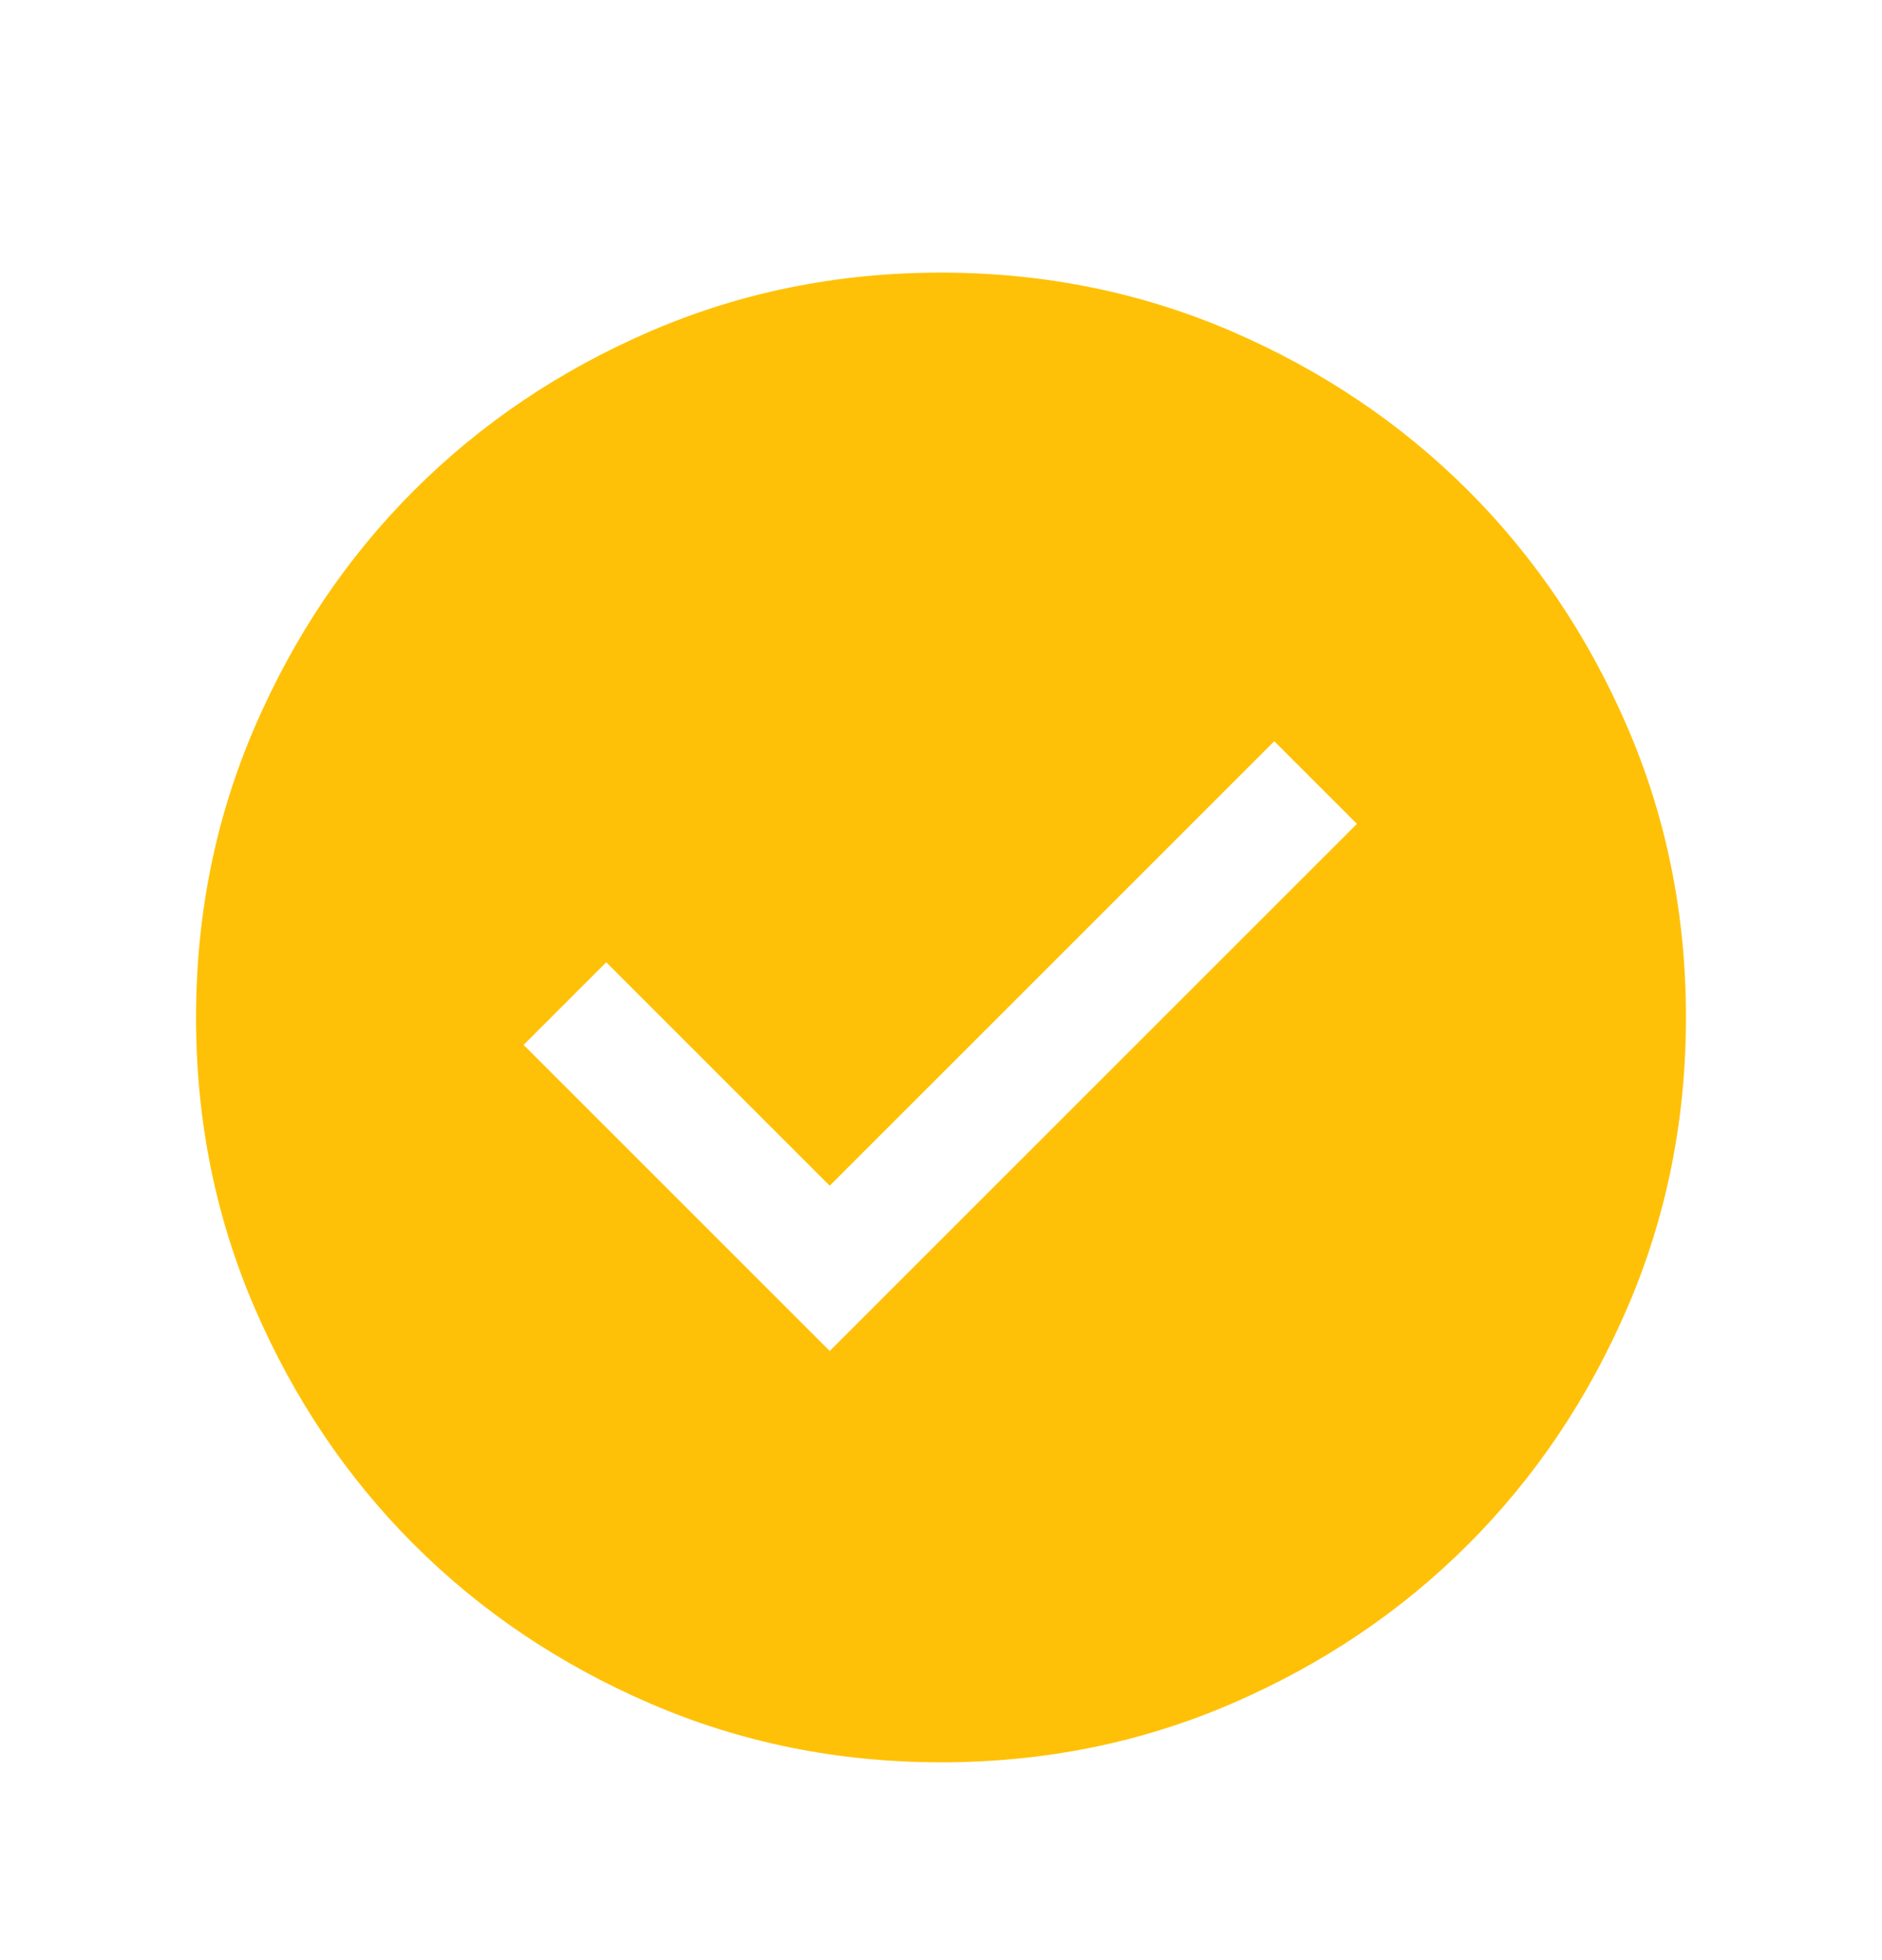 <svg width="24" height="25" viewBox="0 0 24 25" fill="none" xmlns="http://www.w3.org/2000/svg">
<path d="M10.581 17.231L17.304 10.508L16.25 9.454L10.581 15.123L7.731 12.273L6.677 13.327L10.581 17.231ZM12.002 22.477C10.688 22.477 9.453 22.228 8.296 21.729C7.14 21.23 6.135 20.554 5.279 19.699C4.424 18.844 3.747 17.839 3.248 16.683C2.749 15.527 2.5 14.293 2.5 12.979C2.5 11.665 2.749 10.43 3.248 9.274C3.747 8.118 4.423 7.112 5.278 6.257C6.133 5.402 7.138 4.724 8.294 4.225C9.45 3.727 10.684 3.477 11.998 3.477C13.312 3.477 14.547 3.727 15.704 4.225C16.86 4.724 17.865 5.401 18.721 6.255C19.576 7.11 20.253 8.116 20.752 9.271C21.251 10.427 21.5 11.662 21.5 12.975C21.5 14.289 21.251 15.524 20.752 16.681C20.253 17.837 19.577 18.843 18.722 19.698C17.867 20.553 16.862 21.23 15.706 21.729C14.55 22.228 13.316 22.477 12.002 22.477Z" fill="#FFC107"/>
</svg>
